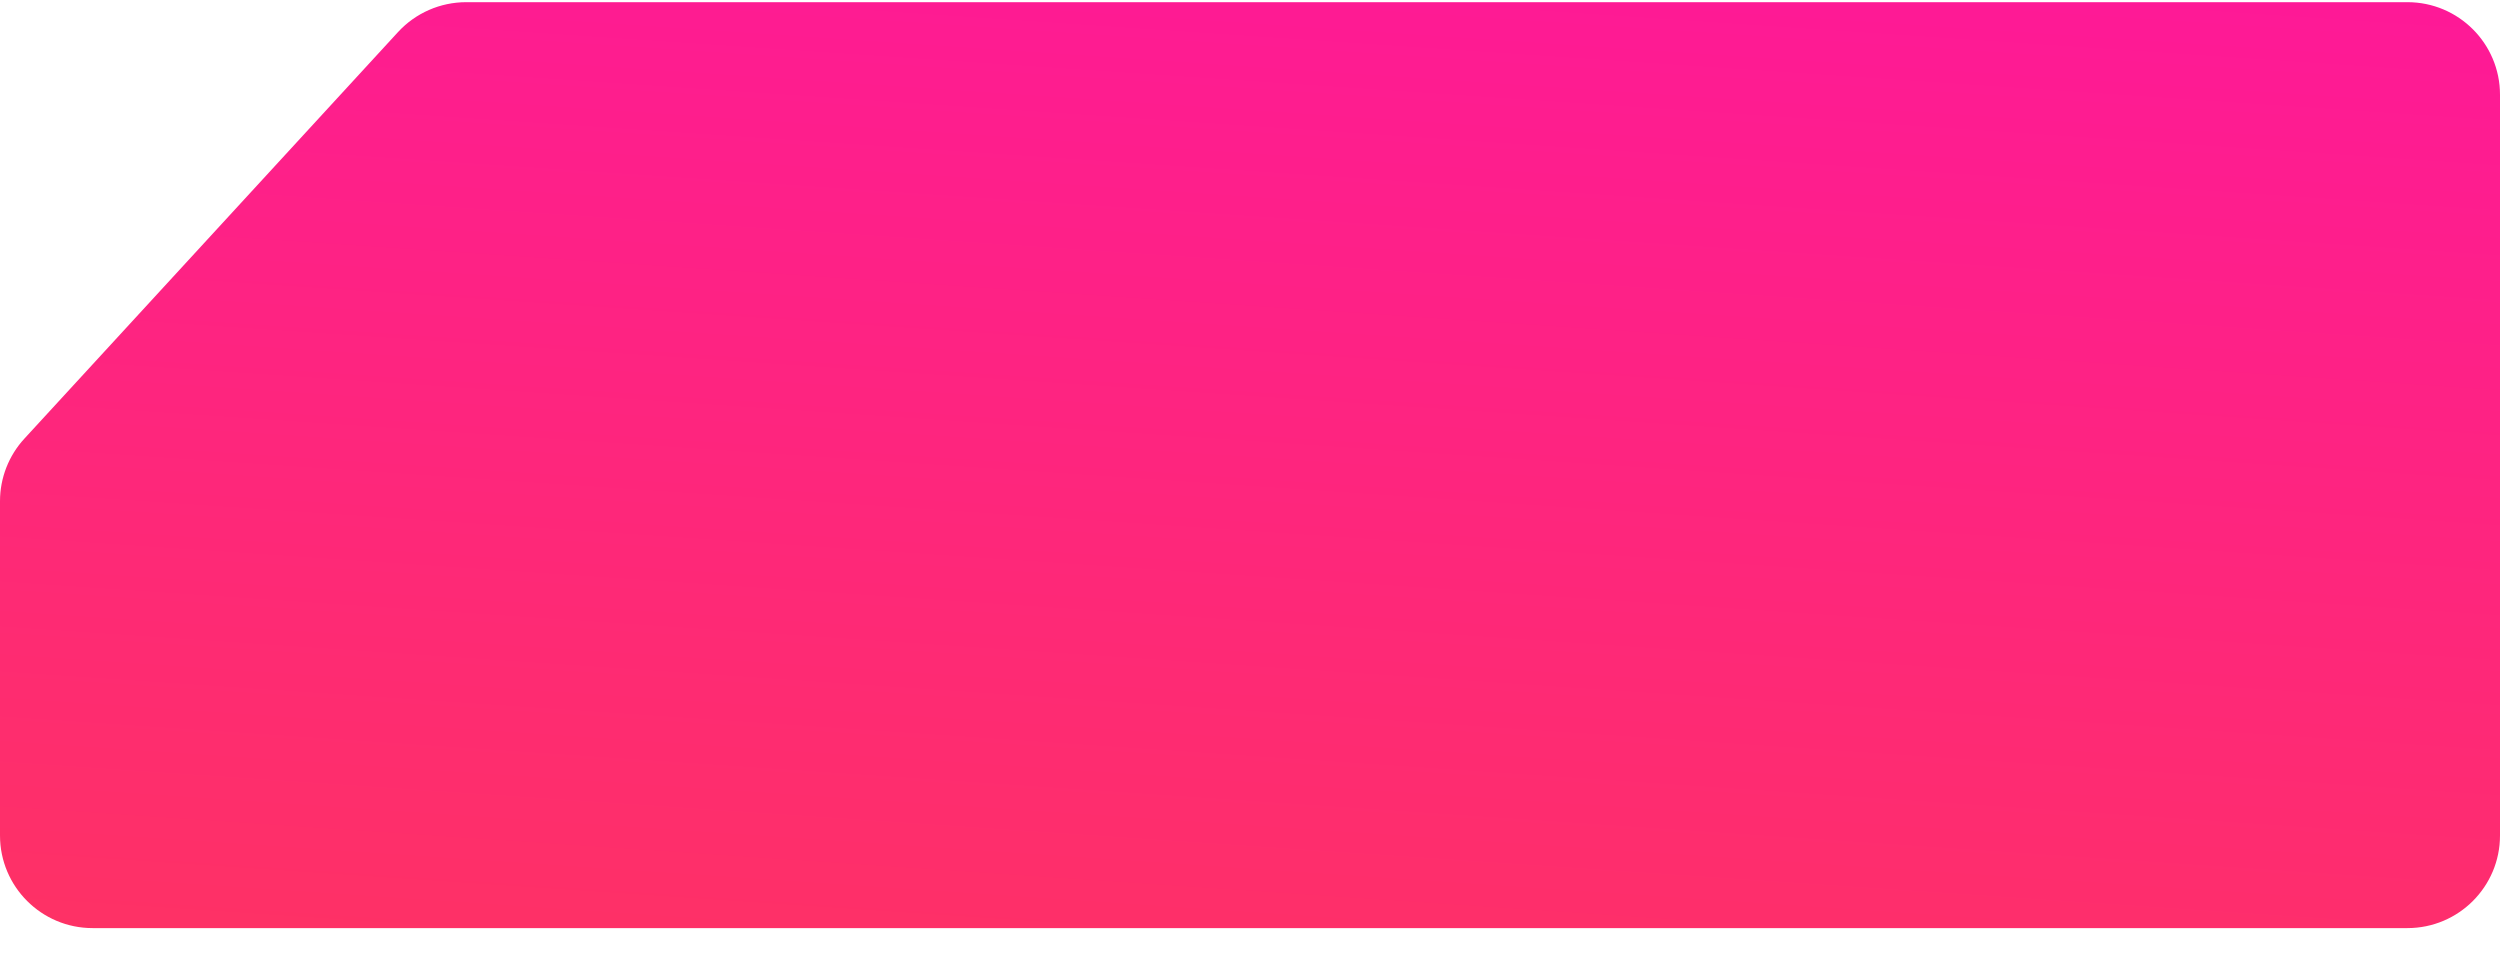 <svg width="54" height="21" viewBox="0 0 54 21" fill="none" xmlns="http://www.w3.org/2000/svg">
<path d="M54 2.047C54 0.942 53.105 0.047 52 0.047H10.07C9.51 0.047 8.976 0.281 8.597 0.693L0.528 9.473C0.188 9.842 -1.96695e-06 10.325 -1.96695e-06 10.826V18.047C-1.96695e-06 19.151 0.895 20.047 2 20.047H52C53.105 20.047 54 19.151 54 18.047V2.047Z" fill="url(#paint0_linear_327_2953)"/>
<defs>
<linearGradient id="paint0_linear_327_2953" x1="-31.909" y1="34.221" x2="-27.596" y2="-29.645" gradientUnits="userSpaceOnUse">
<stop stop-color="#FF4242"/>
<stop offset="1" stop-color="#FD00CB"/>
</linearGradient>
</defs>
</svg>
